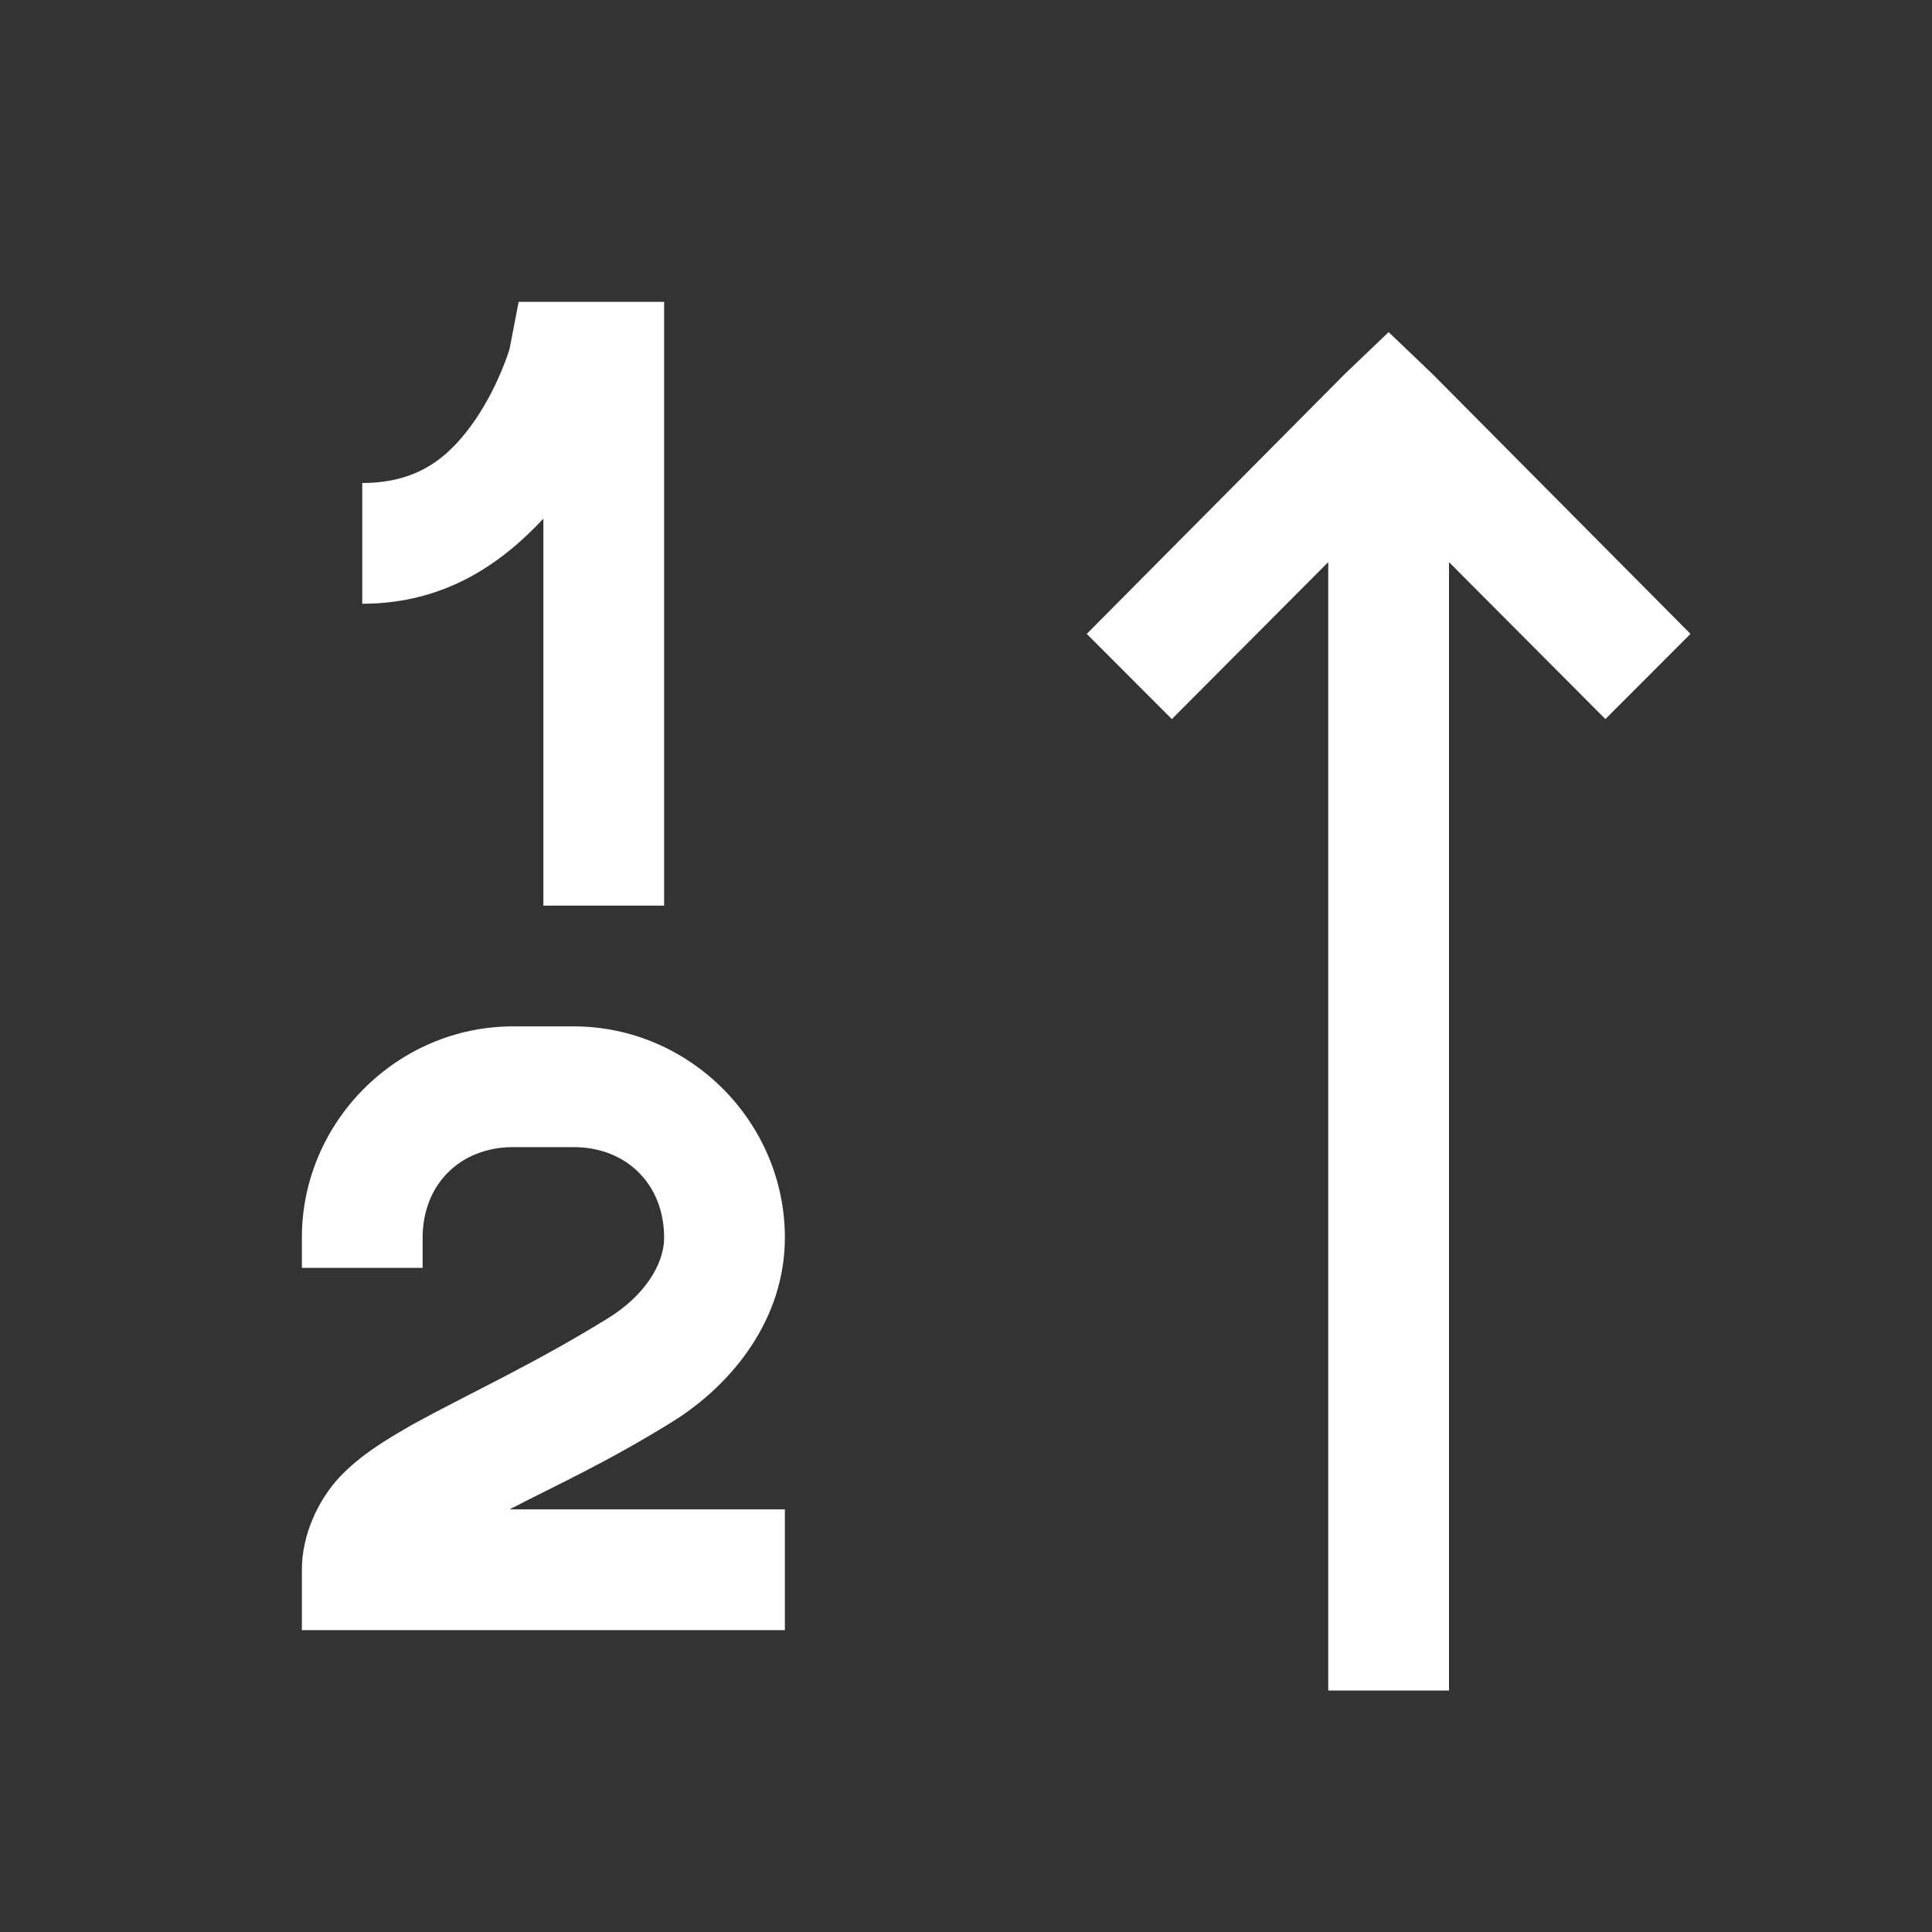 <svg width="20" height="20" viewBox="0 0 20 20" fill="none" xmlns="http://www.w3.org/2000/svg">
<rect x="0" y="0" width="20" height="20" fill="#333333" stroke="none"/>
<g id="sort-numeric-up-solid">
<path id="Vector" d="M5.369 3.125L5.275 3.612C5.275 3.612 5.169 3.975 4.926 4.337C4.676 4.7 4.362 5 3.75 5V6.25C4.612 6.25 5.2 5.825 5.625 5.369V9.375H6.875V3.125H5.369ZM14.375 3.438L13.925 3.868L11.25 6.562L12.131 7.444L13.75 5.819V17.5H15V5.819L16.619 7.444L17.5 6.562L14.825 3.868L14.375 3.438ZM5.312 10.625C4.112 10.625 3.125 11.613 3.125 12.812V13.125H4.375V12.812C4.375 12.262 4.763 11.875 5.312 11.875H5.938C6.487 11.875 6.875 12.262 6.875 12.812C6.875 13.1 6.657 13.425 6.288 13.65C5.519 14.125 4.844 14.431 4.275 14.744C3.994 14.906 3.737 15.057 3.512 15.294C3.293 15.532 3.125 15.887 3.125 16.25V16.875H8.125V15.625H5.275C5.731 15.387 6.262 15.15 6.949 14.725C7.587 14.332 8.125 13.65 8.125 12.812C8.125 11.613 7.138 10.625 5.938 10.625H5.312Z" fill="white"/>
</g>
</svg>
